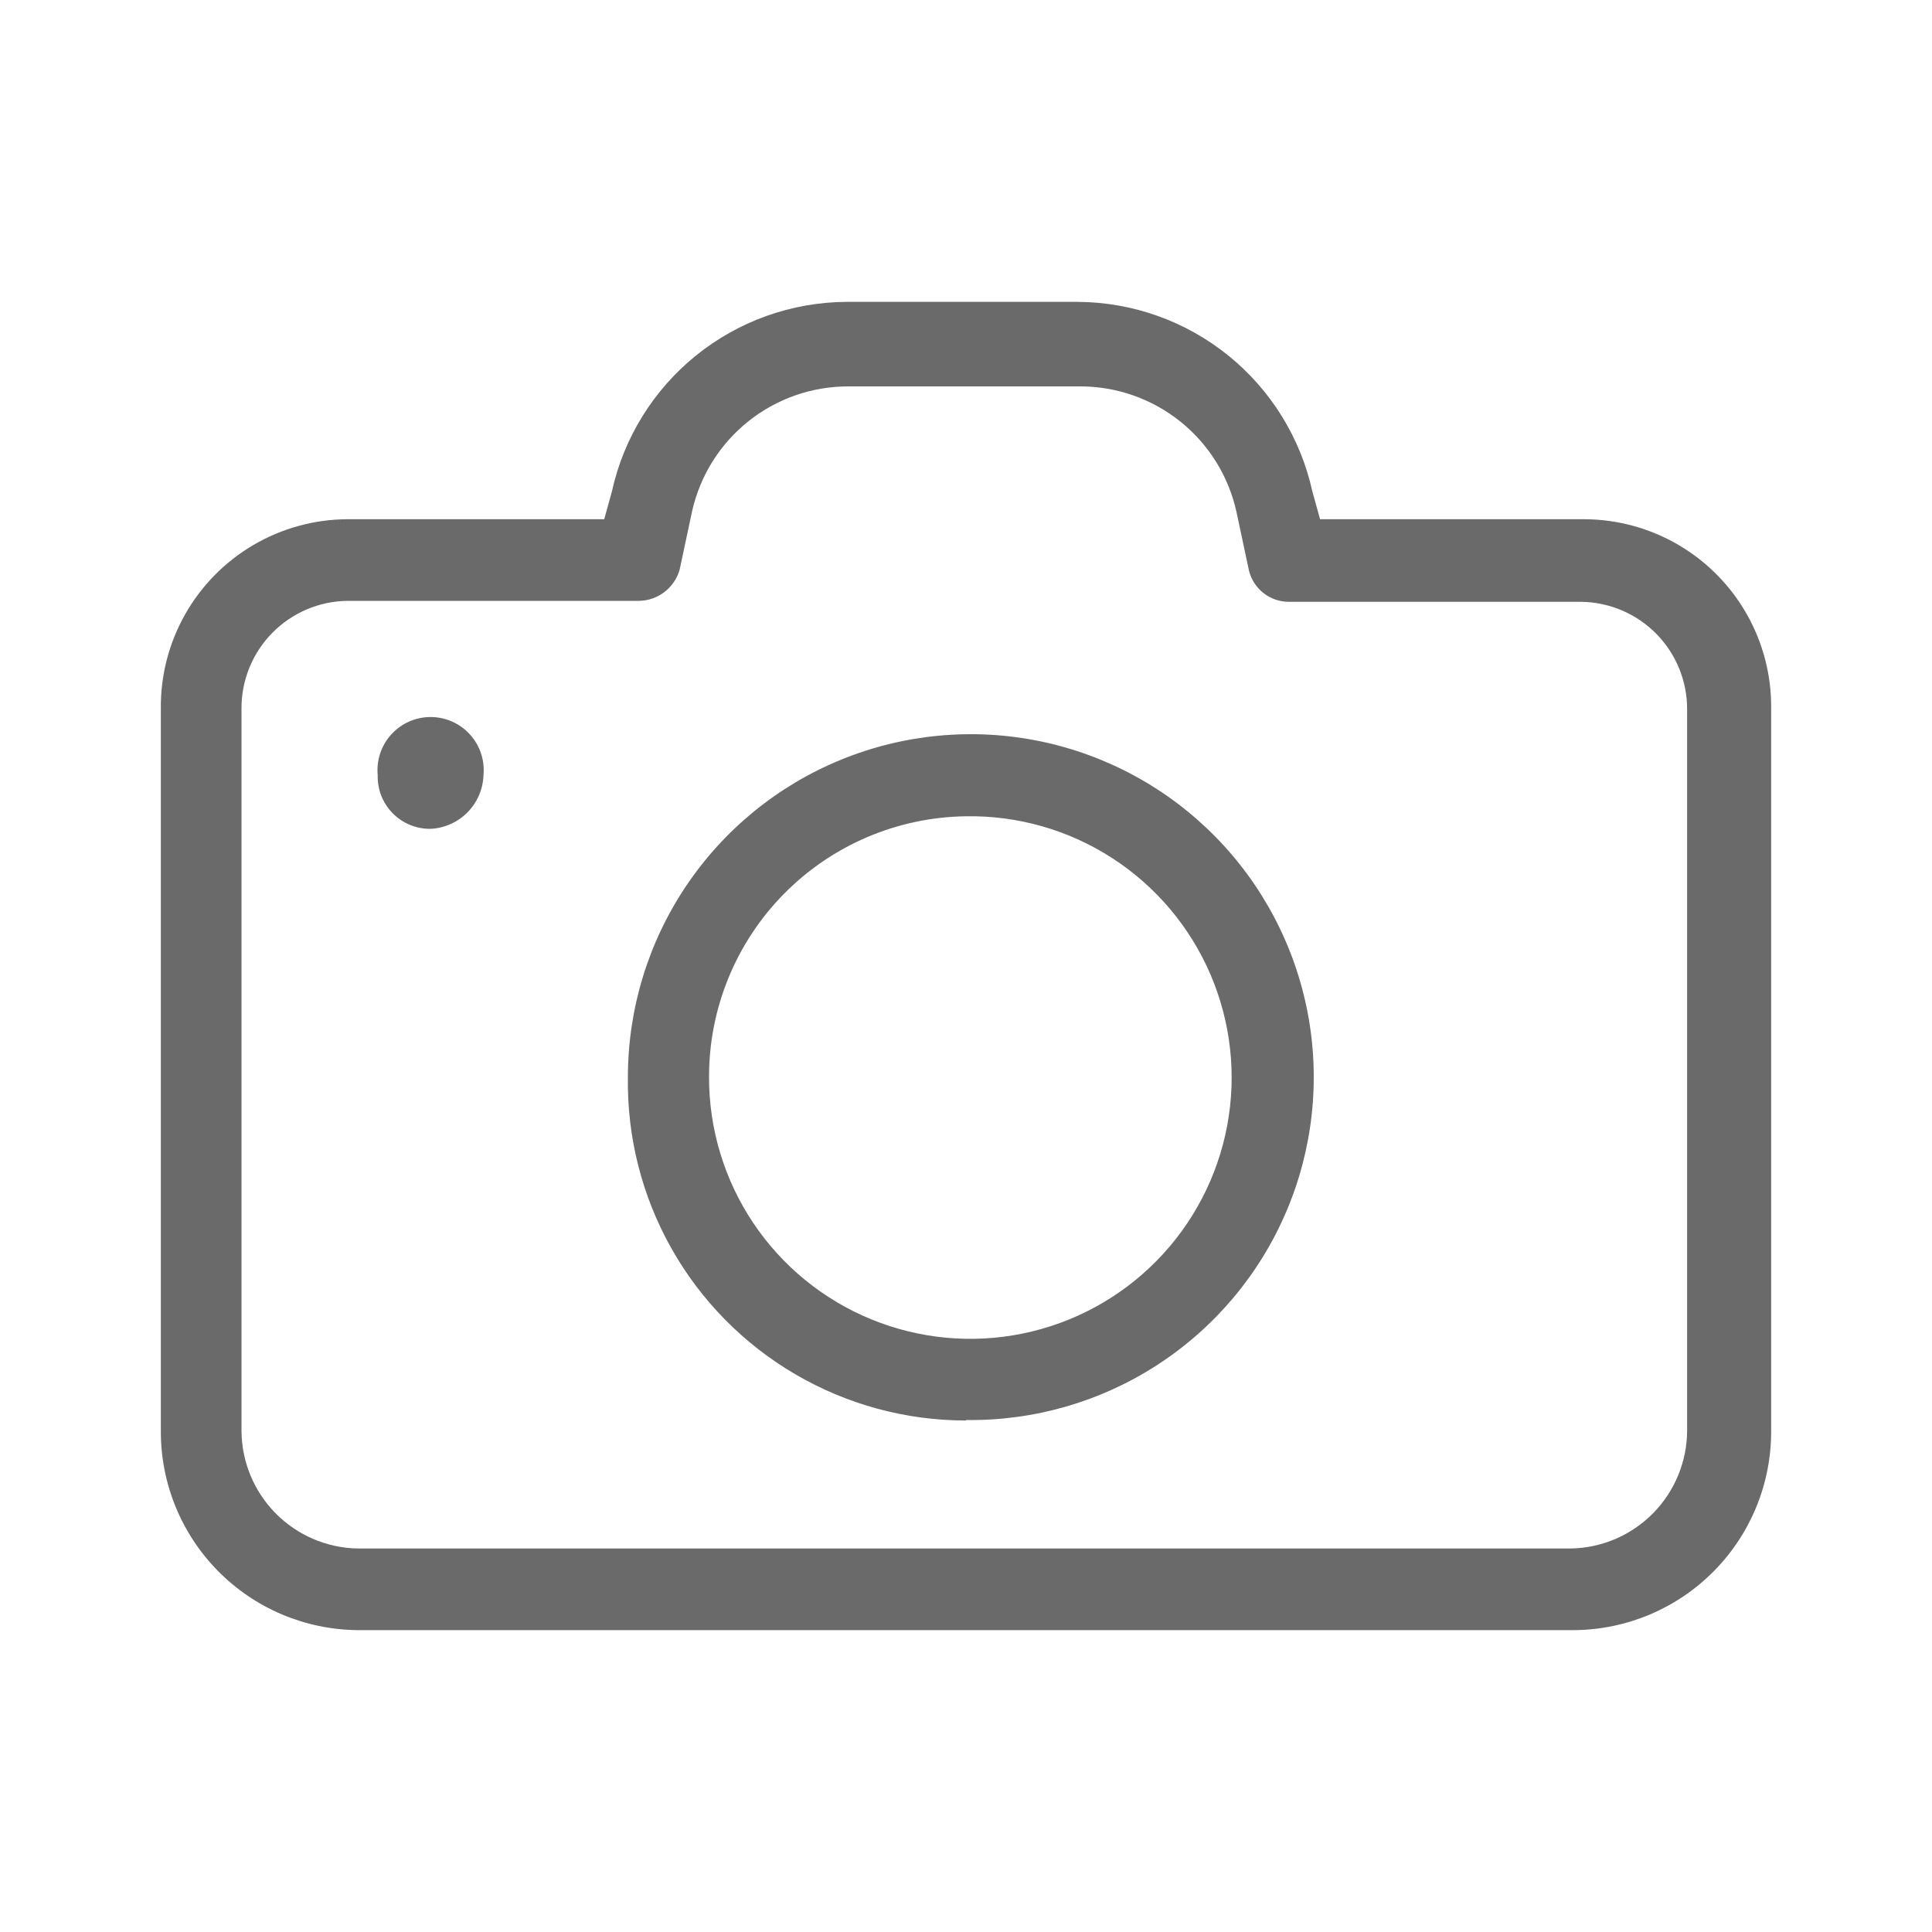 <svg id="Layer_1" data-name="Layer 1" xmlns="http://www.w3.org/2000/svg" viewBox="0 0 40 40"><defs><style>.cls-1{fill:none;}.cls-2{clip-path:url(#clip-path);}.cls-3{clip-path:url(#clip-path-2);}.cls-4{clip-path:url(#clip-path-3);}.cls-5{clip-path:url(#clip-path-4);}.cls-6{clip-path:url(#clip-path-5);}.cls-7{fill:#6a6a6a;}.cls-8{clip-path:url(#clip-path-6);}</style><clipPath id="clip-path"><path class="cls-1" d="M-378.53,13a6.46,6.46,0,0,1,6.38,6.49A6.46,6.46,0,0,1-378.53,26a6.46,6.46,0,0,1-6.38-6.49A6.46,6.46,0,0,1-378.53,13Zm0,15a8.46,8.46,0,0,0,8.39-8.52A8.46,8.46,0,0,0-378.53,11a8.46,8.46,0,0,0-8.39,8.52A8.46,8.46,0,0,0-378.53,28Zm-14.59-16a1.33,1.33,0,0,1,1.31-1.34A1.33,1.33,0,0,1-390.49,12a1.38,1.38,0,0,1-1.31,1.34A1.29,1.29,0,0,1-393.12,12Zm-3.38-1.65a2.67,2.67,0,0,1,2.63-2.67h7.26a1.07,1.07,0,0,0,1-.76l.31-1.46a4,4,0,0,1,3.88-3.12h5.76a4,4,0,0,1,3.88,3.12l.31,1.46a1,1,0,0,0,1,.76h7.26a2.67,2.67,0,0,1,2.63,2.67V28.29a2.94,2.94,0,0,1-2.88,2.92h-30.17a2.94,2.94,0,0,1-2.88-2.92Zm2.88,22.89h30.23a4.93,4.93,0,0,0,4.88-5V10.36a4.66,4.66,0,0,0-4.63-4.71h-6.57l-.19-.7A6,6,0,0,0-375.71.25h-5.76A6,6,0,0,0-387.29,5l-.19.7h-6.38a4.66,4.66,0,0,0-4.63,4.71V28.29A4.93,4.93,0,0,0-393.62,33.25Z"/></clipPath><clipPath id="clip-path-2"><path class="cls-1" d="M-322.44,9.61V23.89h12.67l6.39-14.28Zm-1,15.54a.31.31,0,0,1-.26-.21V8.56a.31.31,0,0,1,.26-.21h29.27c.11,0,.21.09.29.21V24.94c-.09.12-.18.21-.29.21Zm31.55-.21V22.21h1.9a2.65,2.65,0,0,0,2.28-2.52V13.81A2.65,2.65,0,0,0-290,11.29h-1.9V8.56a2.3,2.3,0,0,0-2.28-2.31h-29.27a2.3,2.3,0,0,0-2.28,2.31V24.94a2.3,2.3,0,0,0,2.28,2.31h29.27A2.3,2.3,0,0,0-291.88,24.94Z"/></clipPath><clipPath id="clip-path-3"><rect class="cls-1" x="-222.92" y="-88.18" width="98.5" height="194" rx="13.37" ry="13.37"/></clipPath><clipPath id="clip-path-4"><path class="cls-1" d="M20,16.9a5.41,5.41,0,1,1-5.32,5.4A5.39,5.39,0,0,1,20,16.9Zm0,12.5a7.1,7.1,0,1,0-7-7.1A7,7,0,0,0,20,29.41ZM7.82,16.05a1.1,1.1,0,1,1,2.19,0,1.15,1.15,0,0,1-1.1,1.11A1.08,1.08,0,0,1,7.82,16.05ZM5,14.67a2.22,2.22,0,0,1,2.19-2.23h6.05a.89.89,0,0,0,.83-.64l.26-1.22A3.31,3.31,0,0,1,17.57,8h4.8a3.31,3.31,0,0,1,3.23,2.6l.26,1.22a.85.85,0,0,0,.83.64h6.05a2.22,2.22,0,0,1,2.19,2.23V29.62a2.45,2.45,0,0,1-2.4,2.44H7.4A2.45,2.45,0,0,1,5,29.62ZM7.4,33.75H32.6a4.11,4.11,0,0,0,4.07-4.13V14.67a3.88,3.88,0,0,0-3.86-3.92H27.33l-.16-.58a5,5,0,0,0-4.85-3.92h-4.8a5,5,0,0,0-4.85,3.92l-.16.58H7.19a3.88,3.88,0,0,0-3.86,3.92V29.62A4.11,4.11,0,0,0,7.4,33.75Z"/></clipPath><clipPath id="clip-path-5"><rect class="cls-1" x="-73" y="-1521.42" width="375" height="3193"/></clipPath><clipPath id="clip-path-6"><path class="cls-1" d="M96.72,14V26h10.56L112.6,14ZM95.9,27a.26.26,0,0,1-.22-.17V13.17A.26.26,0,0,1,95.9,13h24.39c.1,0,.17.08.24.17V26.83c-.07.1-.15.17-.24.17Zm26.29-.17V24.55h1.58a2.21,2.21,0,0,0,1.9-2.1v-4.9a2.21,2.21,0,0,0-1.9-2.1h-1.58V13.17a1.91,1.91,0,0,0-1.9-1.92H95.9A1.91,1.91,0,0,0,94,13.17V26.83a1.91,1.91,0,0,0,1.9,1.92h24.39A1.91,1.91,0,0,0,122.19,26.83Z"/></clipPath></defs><g class="cls-5"><g class="cls-6"><rect class="cls-7" x="-1.67" y="1.25" width="43.33" height="37.5"/></g></g></svg>
